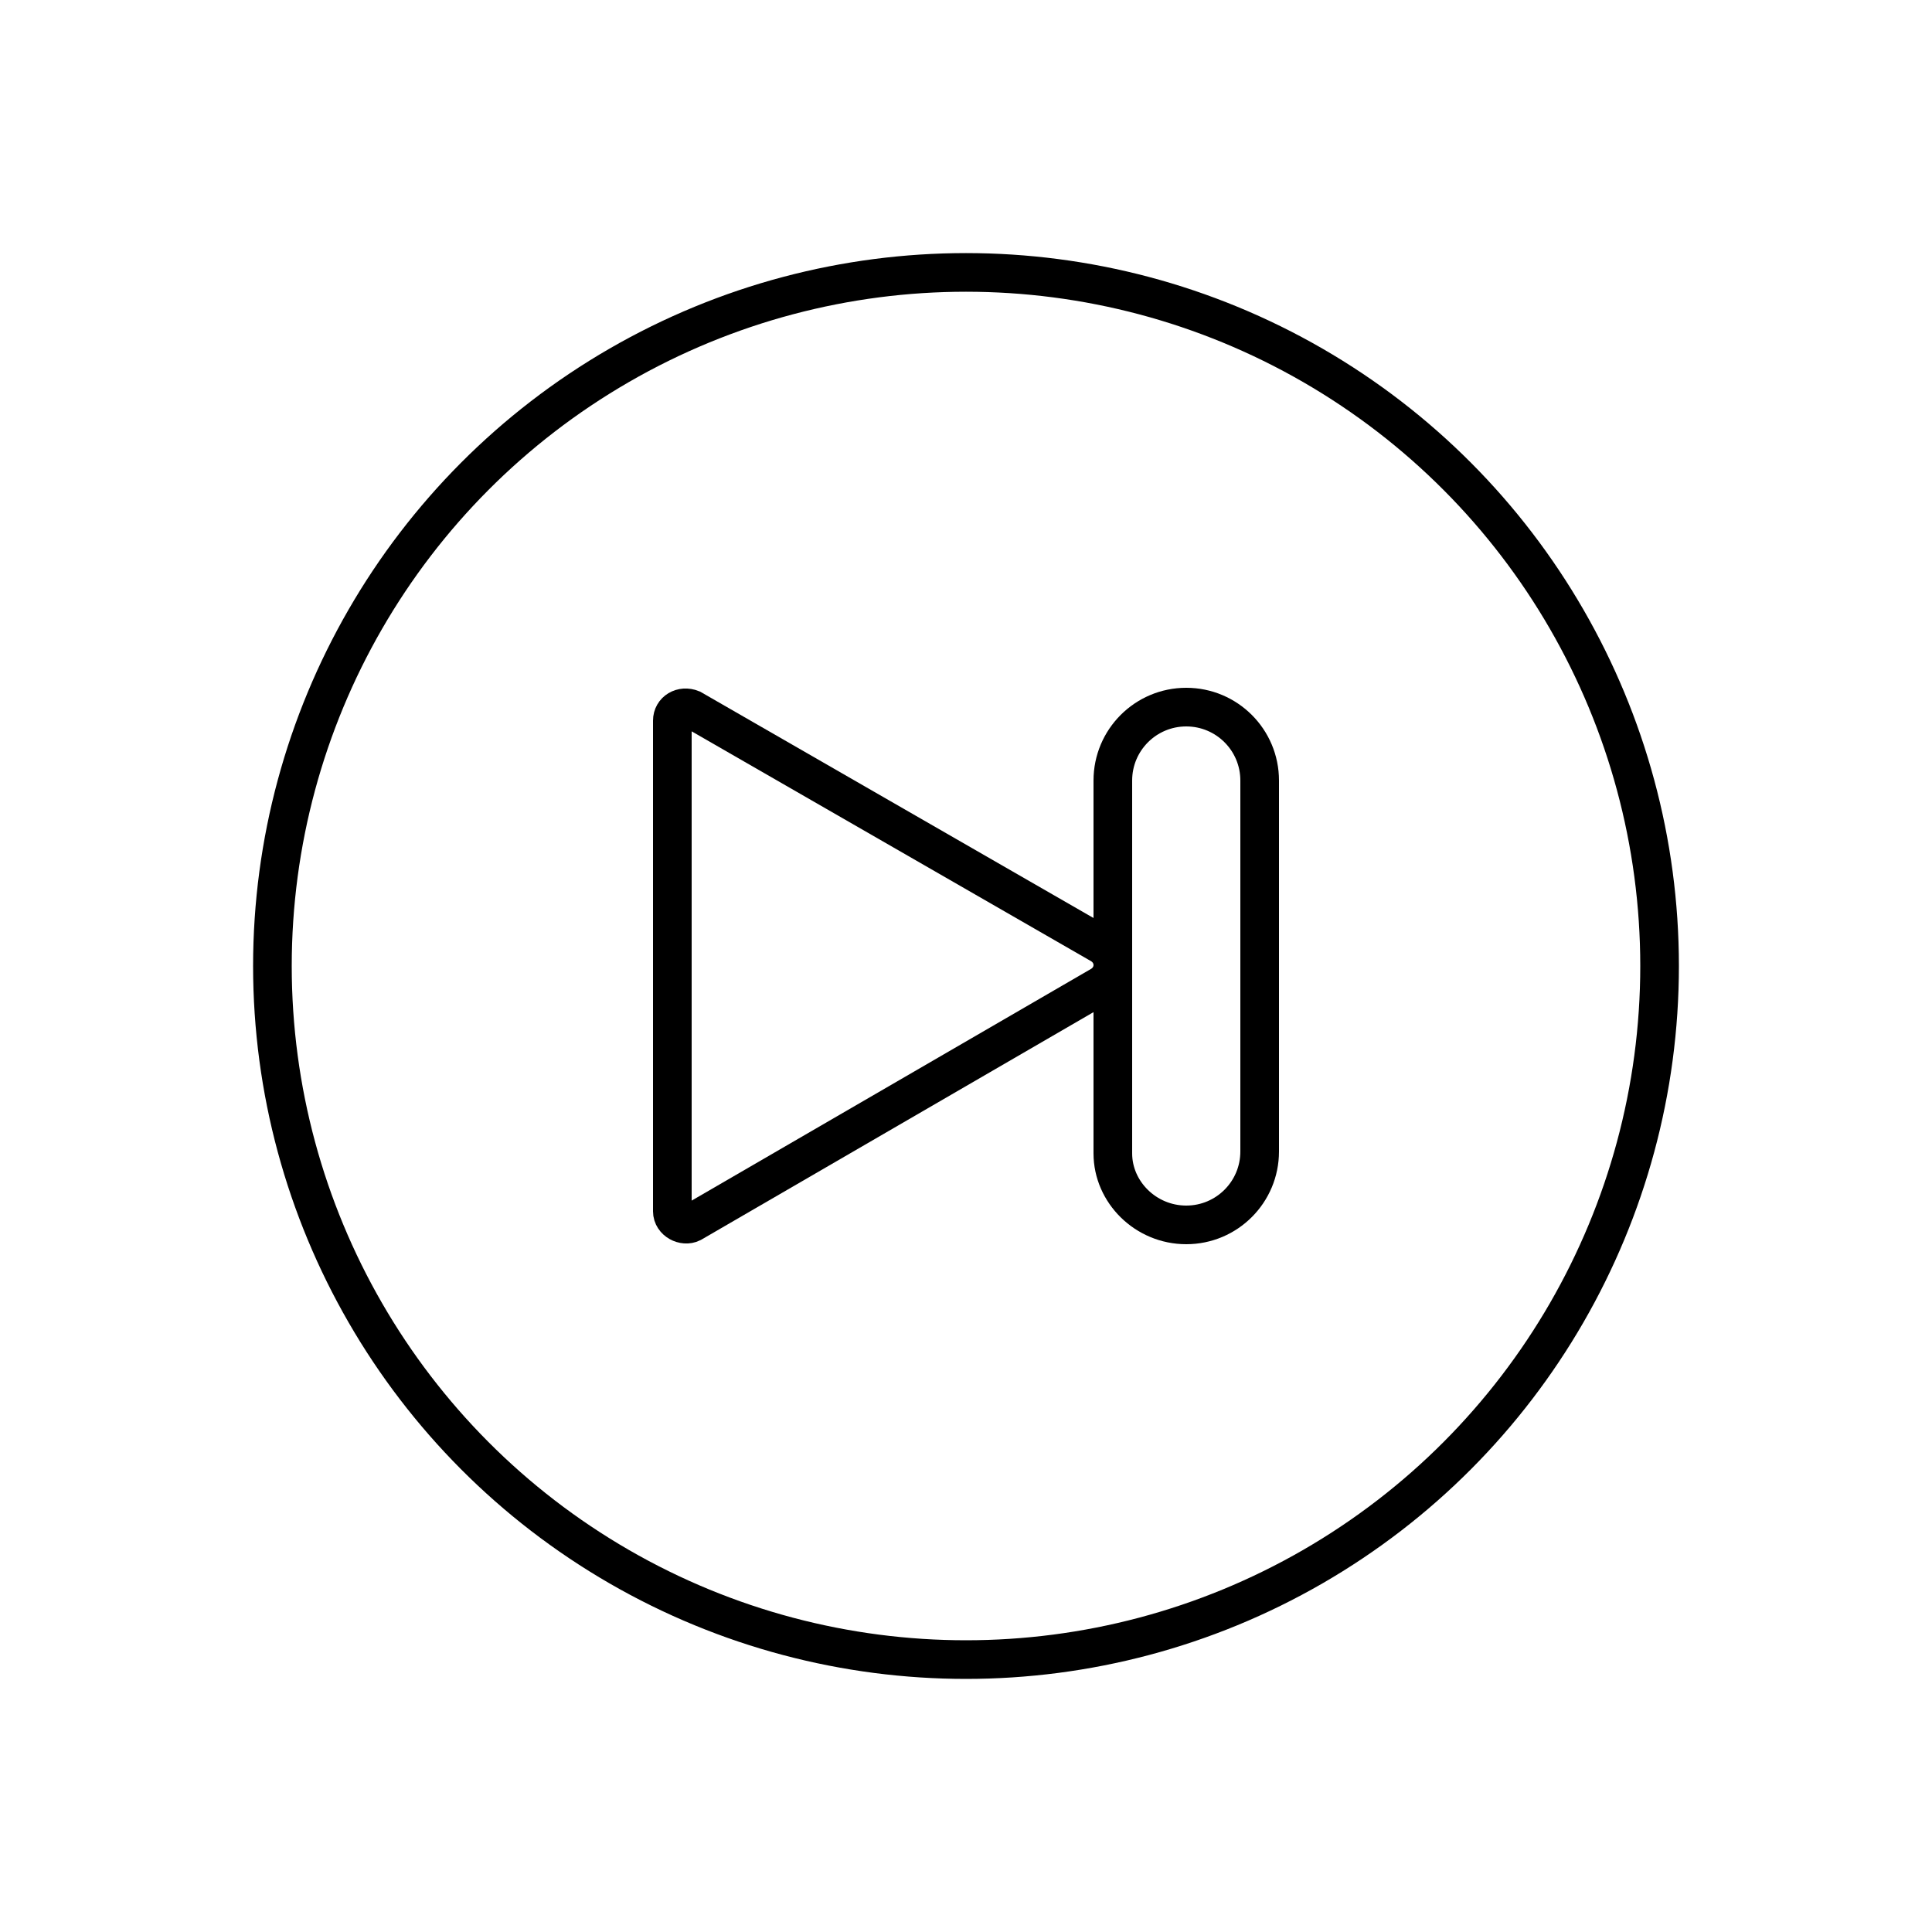 <?xml version="1.0" encoding="utf-8"?>
<!-- Generator: Adobe Illustrator 22.0.0, SVG Export Plug-In . SVG Version: 6.00 Build 0)  -->
<svg version="1.1" id="Layer_1" xmlns="http://www.w3.org/2000/svg" xmlns:xlink="http://www.w3.org/1999/xlink" x="0px" y="0px"
	 viewBox="0 0 100 100" style="enable-background:new 0 0 100 100;" xml:space="preserve">
<style type="text/css">
	.st0{fill:none;stroke:#000000;stroke-width:2;stroke-miterlimit:10;}
	.st1{fill:none;}
	.st2{fill:none;stroke:#000000;stroke-width:2;stroke-linecap:round;stroke-miterlimit:10;stroke-dasharray:7;}
	.st3{fill:none;stroke:#000000;stroke-width:2;stroke-linecap:round;stroke-miterlimit:10;}
	.st4{fill:none;stroke:#000000;stroke-width:2;stroke-linecap:round;stroke-linejoin:round;stroke-miterlimit:10;}
	.st5{fill:none;stroke:#000000;stroke-width:2;stroke-linecap:square;stroke-miterlimit:10;}
	.st6{fill:none;stroke:#000000;stroke-width:2;stroke-miterlimit:10;stroke-dasharray:5.364,5.364;}
</style>
<g>
	<circle class="st0" cx="50" cy="50" r="35.9"/>
	<g>
		<path class="st0" d="M34.8,41v-3.7c0-0.5,0.5-0.8,1-0.6L57,48.9c0.8,0.5,0.8,1.6,0,2.1L35.8,63.3c-0.4,0.2-1-0.1-1-0.6V59V41z"/>
		<path class="st0" d="M61.4,63.4L61.4,63.4c2.1,0,3.8-1.7,3.8-3.8V40.4c0-2.1-1.7-3.8-3.8-3.8h0c-2.1,0-3.8,1.7-3.8,3.8v19.3
			C57.6,61.7,59.3,63.4,61.4,63.4z"/>
	</g>
</g>
</svg>

